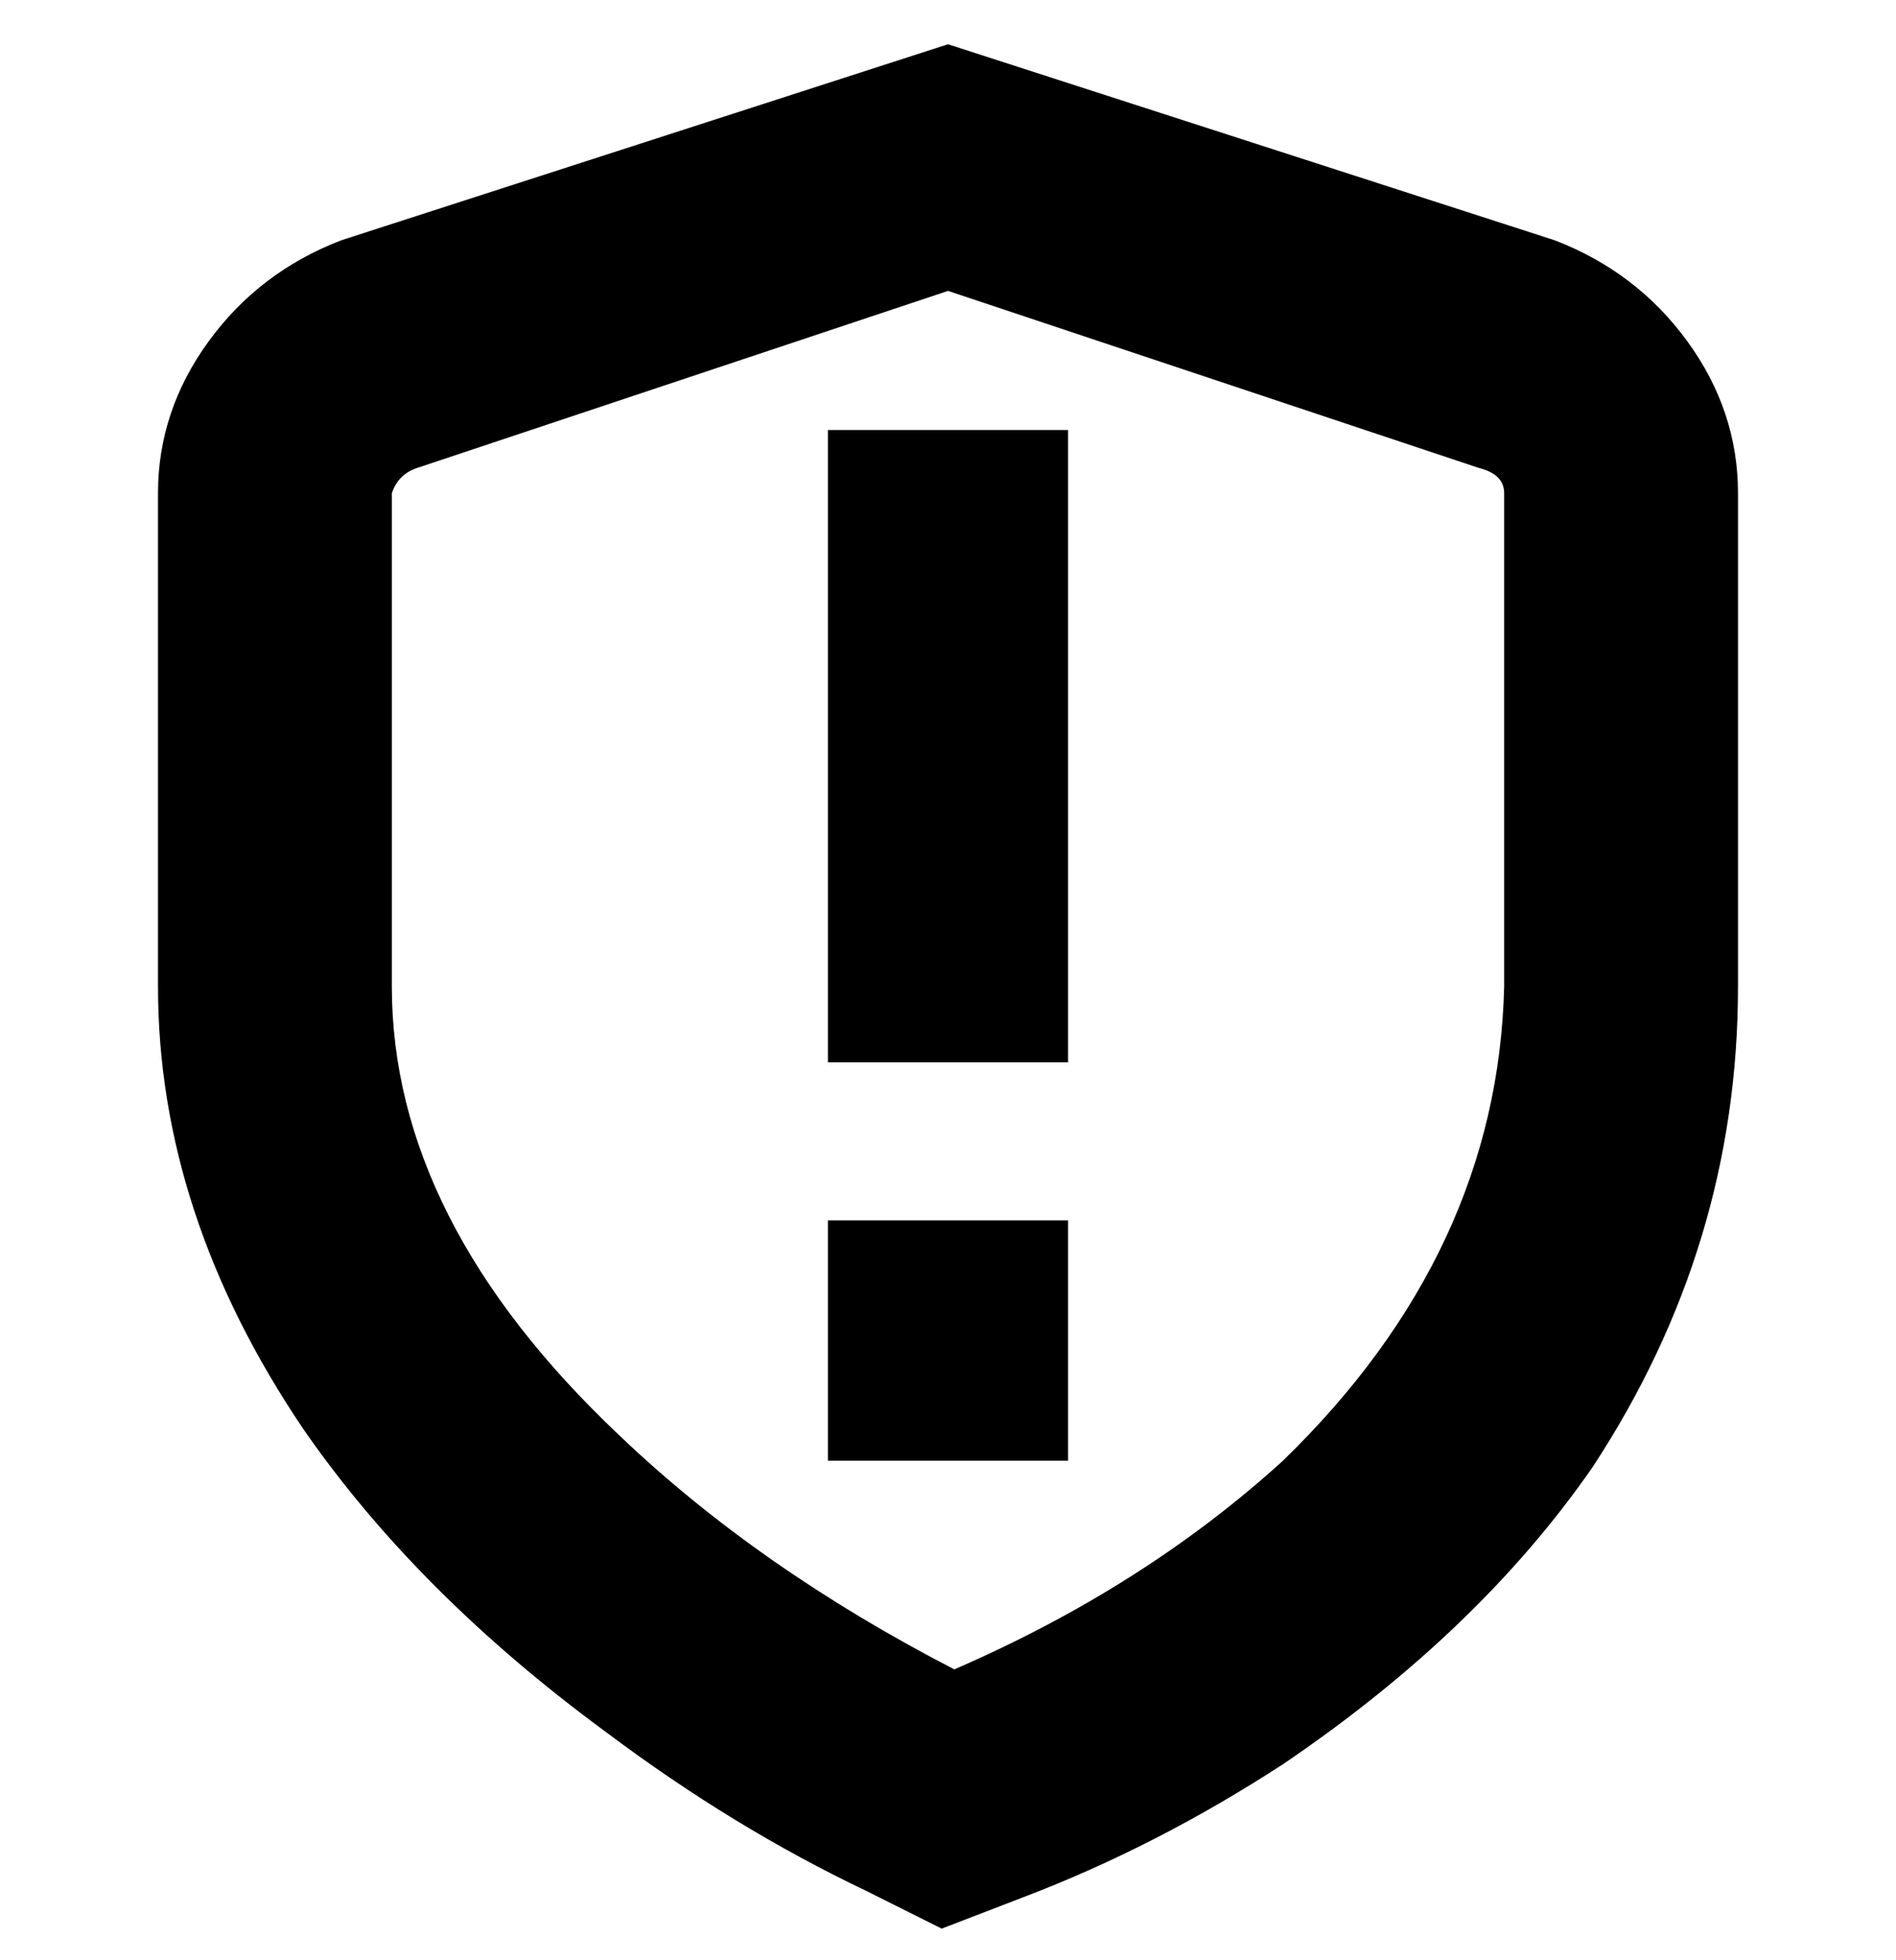 <svg viewBox="0 0 300 310" xmlns="http://www.w3.org/2000/svg"><path d="M169 231h-38v-38h38v38zm-7 69q21-8 41-21 31-21 49-47 23-35 23-76V78q0-13-8-24t-21-16L150 7 54 38q-13 5-21 16t-8 24v78q0 36 23 70 18 26 48 48 20 15 41 25l12 6 13-5zm72-226q4 1 4 4v78q-1 42-35 75-22 20-52 33-31-16-53-37-36-34-36-71V78q1-3 4-4l84-28 84 28zm-65-6h-38v100h38V68z"/></svg>